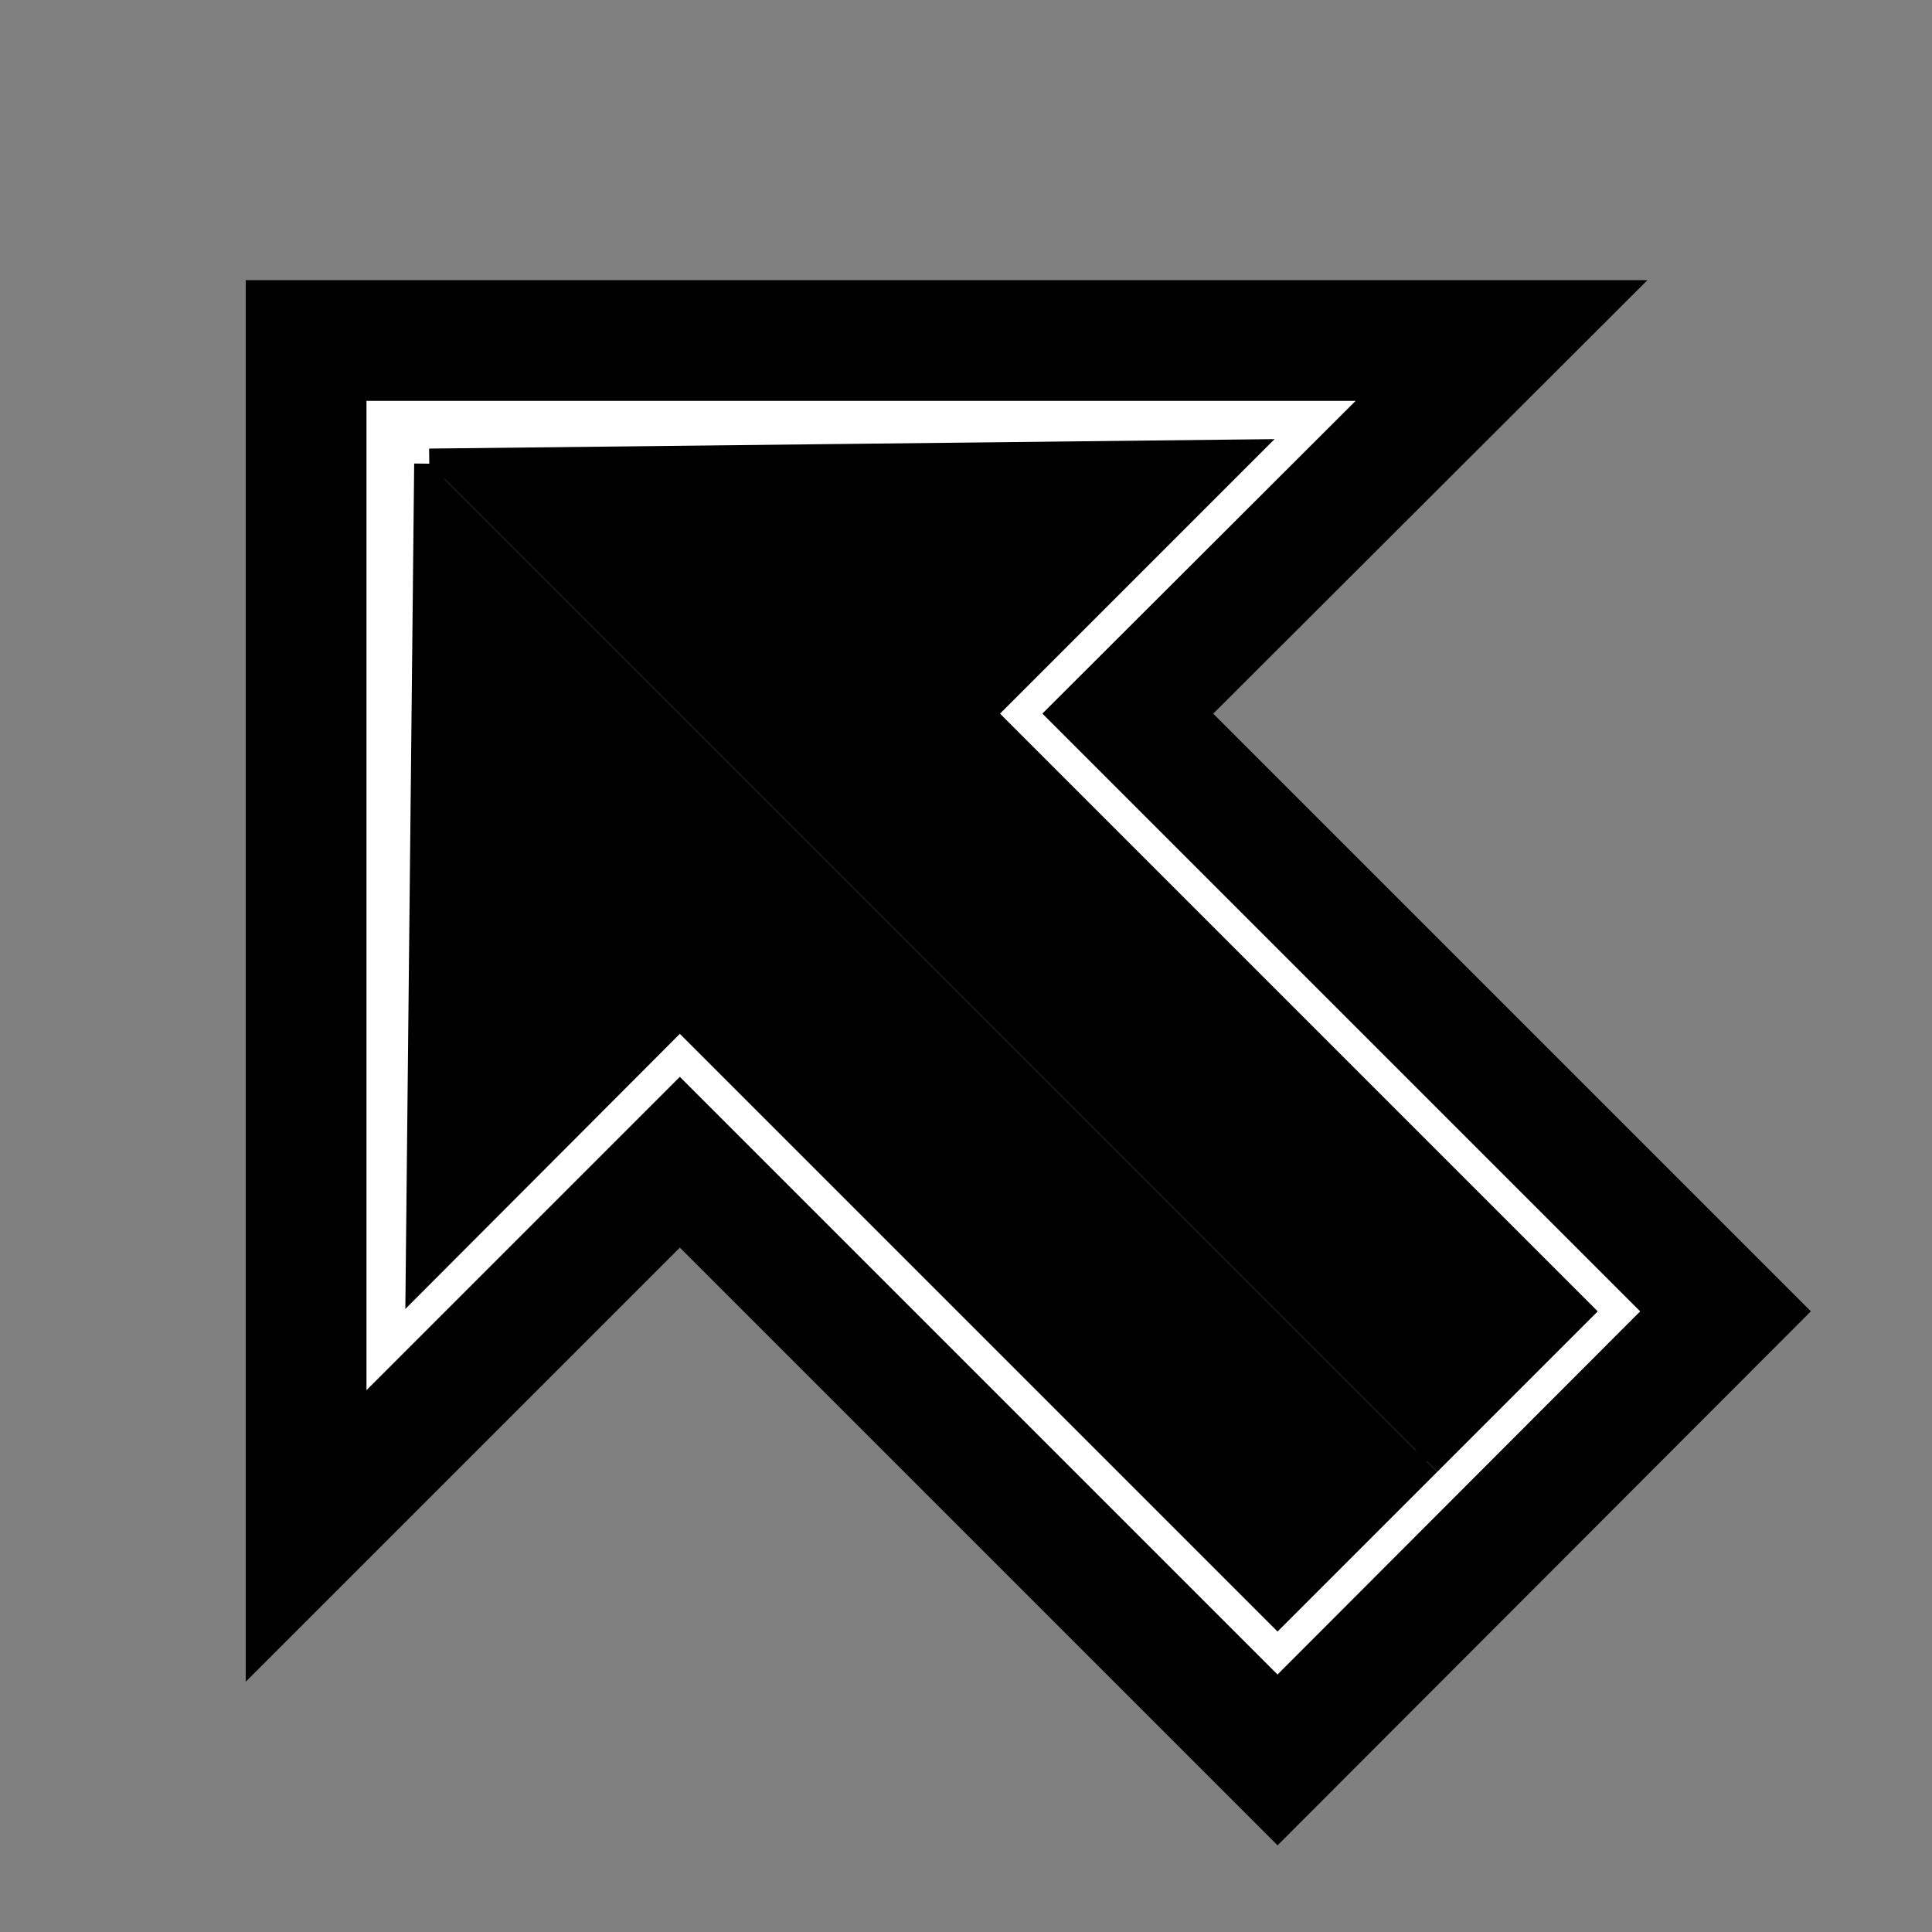 <?xml version="1.0" encoding="UTF-8" standalone="no"?>
<!DOCTYPE svg PUBLIC "-//W3C//DTD SVG 1.1//EN" "http://www.w3.org/Graphics/SVG/1.1/DTD/svg11.dtd">
<svg version="1.1" xmlns="http://www.w3.org/2000/svg" xmlns:xlink="http://www.w3.org/1999/xlink" preserveAspectRatio="xMidYMid meet" viewBox="0 0 32 32" width="32" height="32"><rect x="0" y="0" width="32" height="32" fill="#808080" stroke="none"/><defs><path d="" id="aqHdYEjMG"></path><path d="" id="b2yBuptAaJ"></path><path d="" id="b2WjjYMdQl"></path><path d="" id="b3cuChCfxw"></path><path d="" id="acA2dppYH"></path><path d="" id="h5y4NGWXz"></path><path d="" id="a1BGC12cs"></path><path d="" id="a8h9hI3Hb"></path><path d="" id="c6gtokp9Fy"></path><path d="" id="bAwFQKF2X"></path><path d="M28.58 21.72L18.68 11.82L24.87 5.64L5.07 5.64L5.07 25.44L11.26 19.25L21.16 29.15L28.58 21.72Z" id="c3nJXTEhe4"></path><path d="M7.11 7.68L6.97 21.07L11.26 16.77L21.16 26.67L23.63 24.2" id="b2NFWjqqvr"></path><path d="M7.11 7.68L20.5 7.53L16.21 11.82L26.11 21.72L23.63 24.2" id="aslSQ5im8"></path></defs><g><g><g><g><use xlink:href="#aqHdYEjMG" opacity="1" fill-opacity="0" stroke="#000000" stroke-width="1" stroke-opacity="1"></use></g></g><g><g><use xlink:href="#b2yBuptAaJ" opacity="1" fill-opacity="0" stroke="#000000" stroke-width="1" stroke-opacity="1"></use></g></g><g><g><use xlink:href="#b2WjjYMdQl" opacity="1" fill-opacity="0" stroke="#290707" stroke-width="1" stroke-opacity="1"></use></g></g><g><g><use xlink:href="#b3cuChCfxw" opacity="1" fill-opacity="0" stroke="#290707" stroke-width="1" stroke-opacity="1"></use></g></g><g><g><use xlink:href="#acA2dppYH" opacity="1" fill-opacity="0" stroke="#290707" stroke-width="1" stroke-opacity="1"></use></g></g><g><g><use xlink:href="#h5y4NGWXz" opacity="1" fill-opacity="0" stroke="#290707" stroke-width="1" stroke-opacity="1"></use></g></g><g><g><use xlink:href="#a1BGC12cs" opacity="1" fill-opacity="0" stroke="#290707" stroke-width="1" stroke-opacity="1"></use></g></g><g><g><use xlink:href="#a8h9hI3Hb" opacity="1" fill-opacity="0" stroke="#000000" stroke-width="1" stroke-opacity="1"></use></g></g><g><g><use xlink:href="#c6gtokp9Fy" opacity="1" fill-opacity="0" stroke="#000000" stroke-width="1" stroke-opacity="1"></use></g></g><g><g><use xlink:href="#bAwFQKF2X" opacity="1" fill-opacity="0" stroke="#000000" stroke-width="5" stroke-opacity="1"></use></g></g><g><use xlink:href="#c3nJXTEhe4" opacity="1" fill="#ffffff" fill-opacity="1"></use><g><use xlink:href="#c3nJXTEhe4" opacity="1" fill-opacity="0" stroke="#000000" stroke-width="2" stroke-opacity="1"></use></g></g><g><use xlink:href="#b2NFWjqqvr" opacity="1" fill="#000000" fill-opacity="1"></use><g><use xlink:href="#b2NFWjqqvr" opacity="1" fill-opacity="0" stroke="#000000" stroke-width="0.5" stroke-opacity="1"></use></g></g><g><use xlink:href="#aslSQ5im8" opacity="1" fill="#000000" fill-opacity="1"></use><g><use xlink:href="#aslSQ5im8" opacity="1" fill-opacity="0" stroke="#000000" stroke-width="0.5" stroke-opacity="1"></use></g></g></g></g></svg>